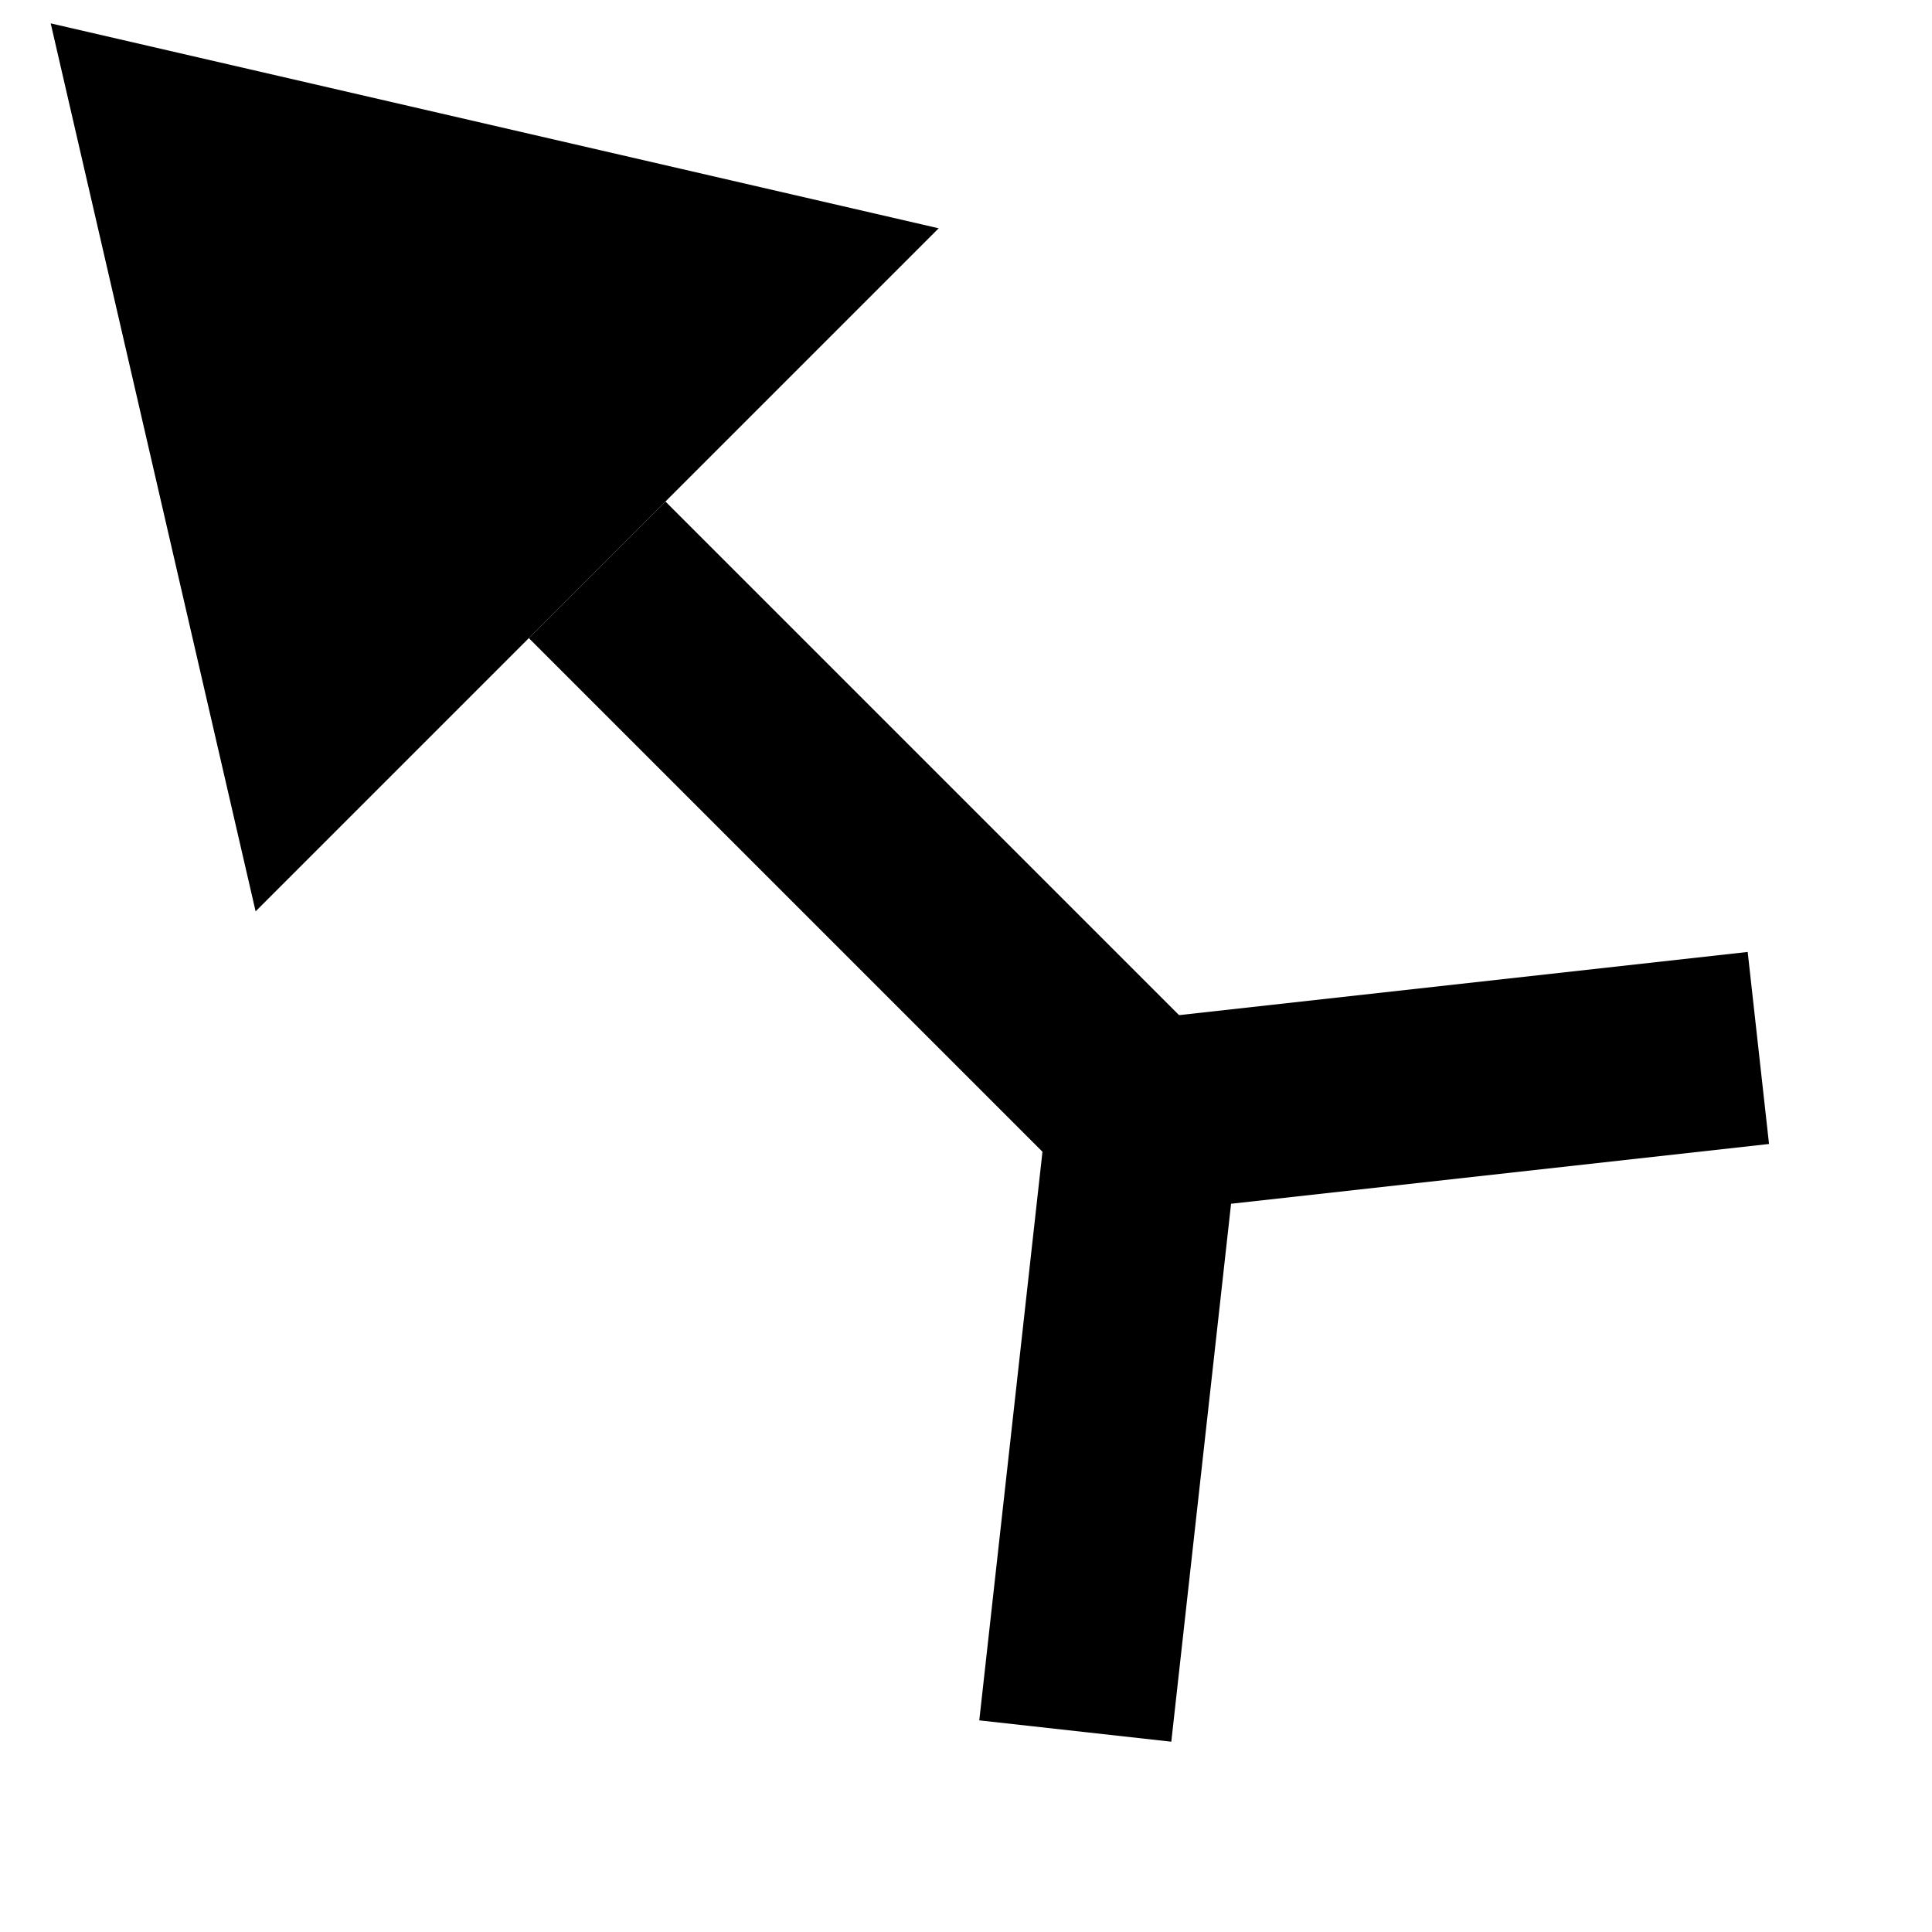 <?xml version="1.0" encoding="UTF-8"?>
<!DOCTYPE svg>
<svg xmlns="http://www.w3.org/2000/svg" width="5mm" height="5mm" viewBox="0 0 5 5">
    <g transform="rotate(45,2.5,2.5) translate(-0.9,1.2)">
        <polyline points="5,0 4,1.25 5,2.5" fill="none" stroke="black" stroke-width="0.5"/>
        <polyline points="4,1.25 2,1.25" fill="none" stroke="black" stroke-width="0.5"/>
        <polyline points="2,0 0,1.25 2,2.5"/>
    </g>
</svg>